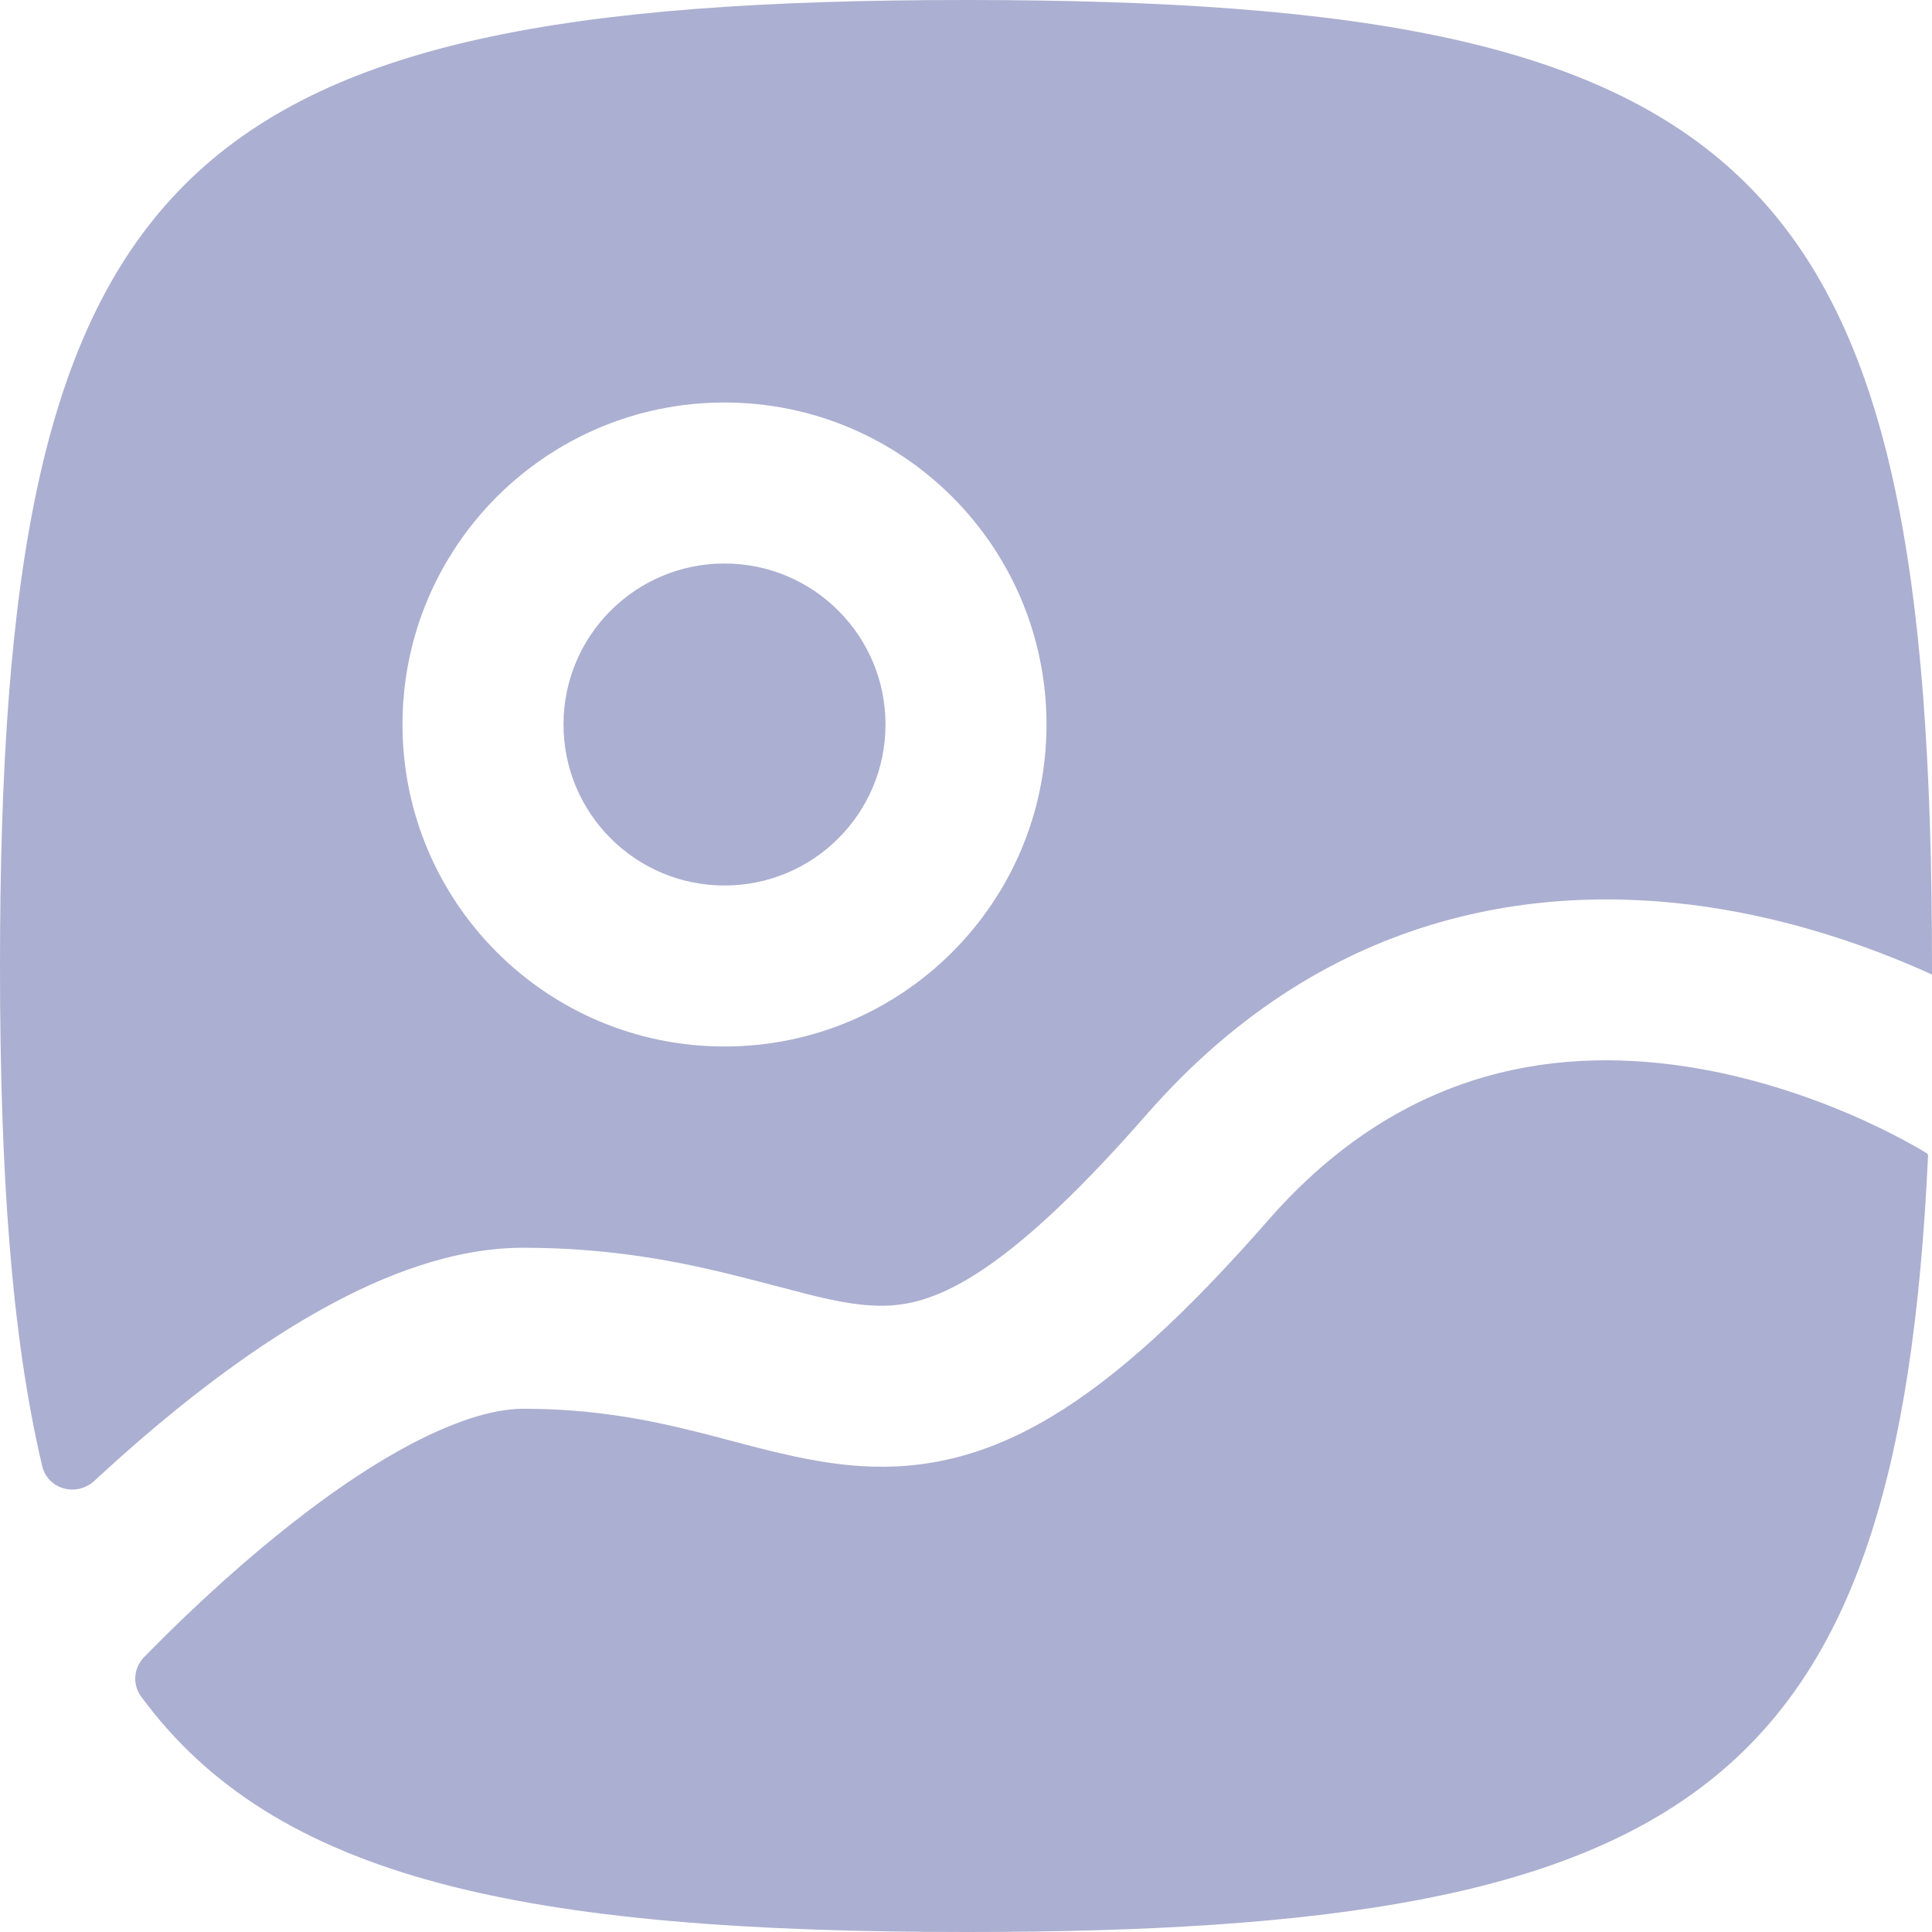 <svg width="24" height="24" viewBox="0 0 24 24" fill="none" xmlns="http://www.w3.org/2000/svg">
<path d="M7 9C7 7.895 7.895 7 9 7C10.105 7 11 7.895 11 9C11 10.105 10.105 11 9 11C7.895 11 7 10.105 7 9Z" fill="#ABAFD1"/>
<path fill-rule="evenodd" clip-rule="evenodd" d="M1.174 18.394C0.953 18.599 0.593 18.504 0.524 18.211C0.142 16.596 0 14.558 0 12C0 2.118 2.118 0 12 0C21.882 0 24 2.118 24 12C24 12.033 24 12.066 24 12.099C24 12.102 23.996 12.105 23.993 12.103C23.361 11.816 22.464 11.479 21.419 11.3C19.301 10.937 16.536 11.226 14.247 13.841C12.29 16.078 11.446 16.256 10.813 16.216C10.475 16.195 10.15 16.11 9.675 15.984C9.531 15.947 9.374 15.905 9.198 15.861C8.485 15.681 7.615 15.5 6.5 15.5C5.629 15.5 4.766 15.84 4.025 16.249C3.267 16.667 2.54 17.212 1.918 17.735C1.653 17.959 1.403 18.181 1.174 18.394ZM5 9C5 6.791 6.791 5 9 5C11.209 5 13 6.791 13 9C13 11.209 11.209 13 9 13C6.791 13 5 11.209 5 9Z" fill="#ABAFD1"/>
<path d="M1.791 20.584C1.661 20.717 1.642 20.922 1.751 21.072C3.417 23.346 6.511 24 12 24C21.041 24 23.583 22.227 23.951 14.358C23.951 14.345 23.945 14.332 23.934 14.325L23.918 14.316C23.886 14.296 23.835 14.266 23.767 14.228C23.63 14.151 23.424 14.042 23.164 13.923C22.639 13.684 21.911 13.414 21.081 13.271C19.449 12.992 17.464 13.203 15.753 15.159C13.71 17.493 12.304 18.315 10.687 18.212C10.134 18.177 9.564 18.026 9.057 17.891C8.937 17.859 8.82 17.828 8.708 17.8C8.077 17.641 7.385 17.5 6.5 17.5C6.121 17.5 5.609 17.66 4.991 18.001C4.389 18.333 3.773 18.788 3.207 19.265C2.644 19.739 2.152 20.215 1.8 20.575C1.797 20.578 1.794 20.581 1.791 20.584Z" fill="#ABAFD1"/>
</svg>
